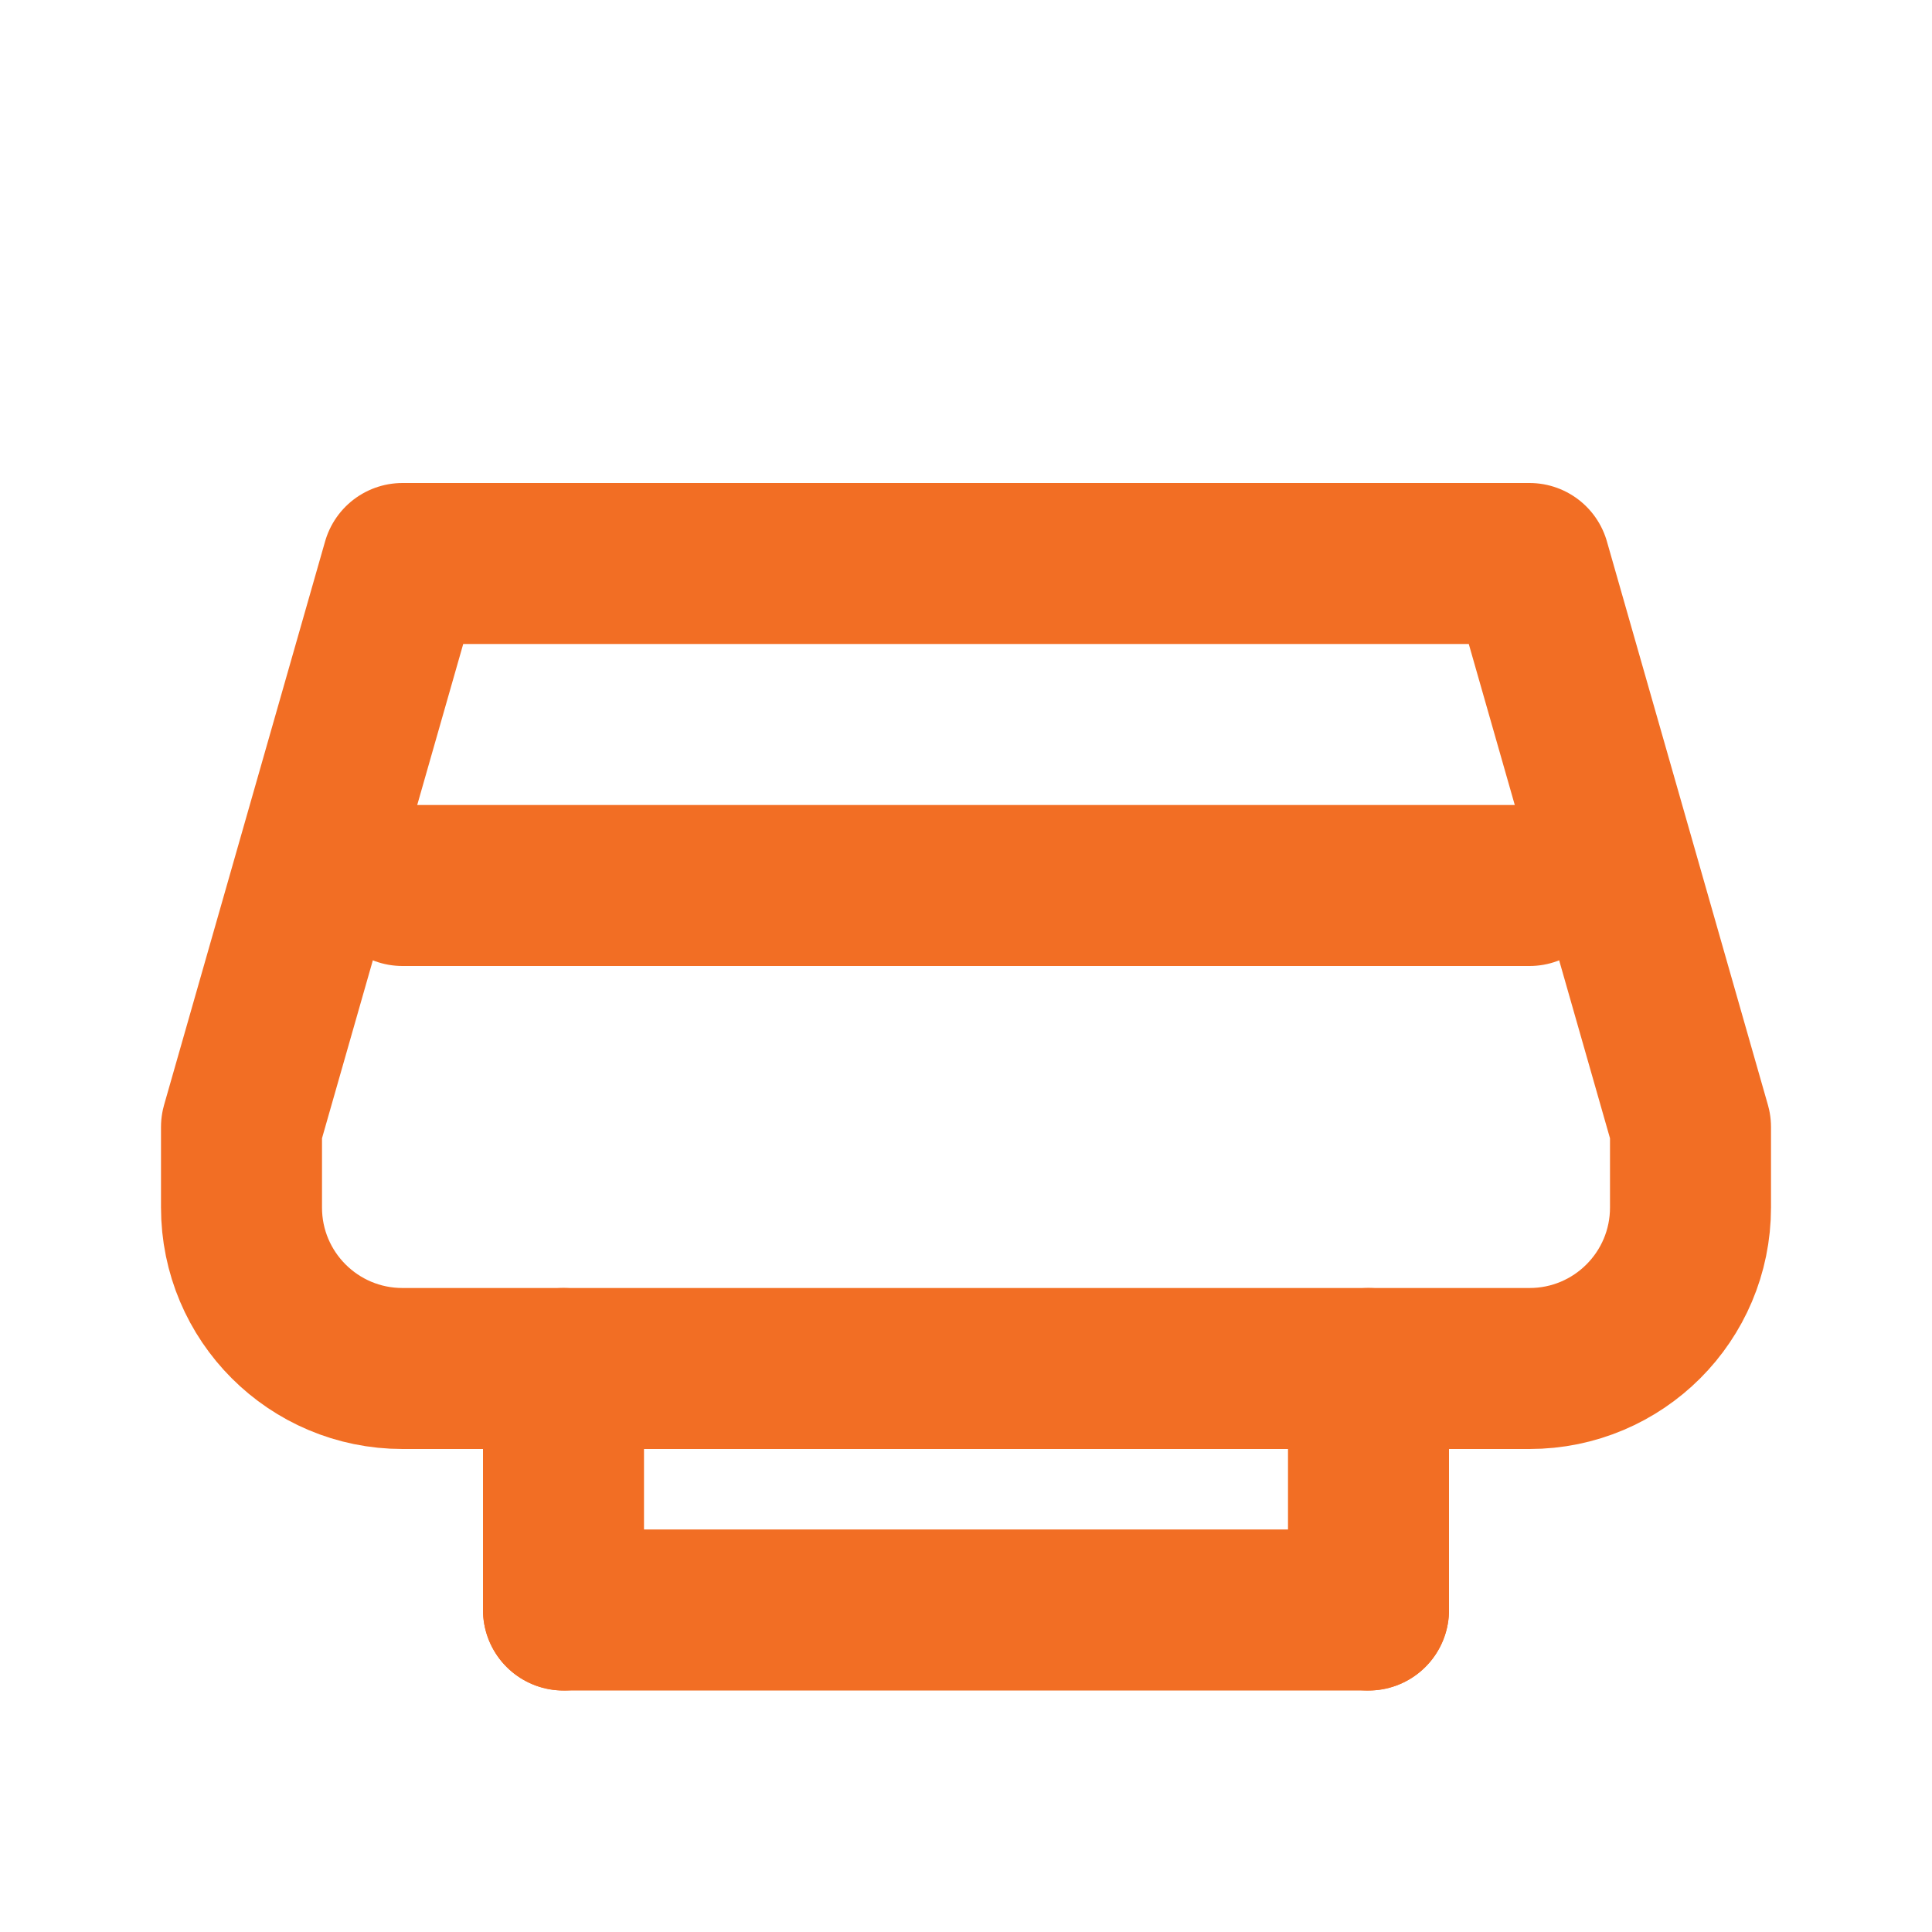 <?xml version="1.0" encoding="UTF-8"?>
<svg width="24" height="24" viewBox="0 0 24 24" fill="none" xmlns="http://www.w3.org/2000/svg">
  <path d="M19 17H5C3.895 17 3 16.105 3 15V14L5 7H19L21 14V15C21 16.105 20.105 17 19 17Z" stroke="#f26e24" stroke-width="2" stroke-linecap="round" stroke-linejoin="round"/>
  <path d="M7 20H17" stroke="#f26e24" stroke-width="2" stroke-linecap="round" stroke-linejoin="round"/>
  <path d="M7 17V20" stroke="#f26e24" stroke-width="2" stroke-linecap="round" stroke-linejoin="round"/>
  <path d="M17 17V20" stroke="#f26e24" stroke-width="2" stroke-linecap="round" stroke-linejoin="round"/>
  <path d="M5 11H19" stroke="#f26e24" stroke-width="2" stroke-linecap="round" stroke-linejoin="round"/>
</svg> 
